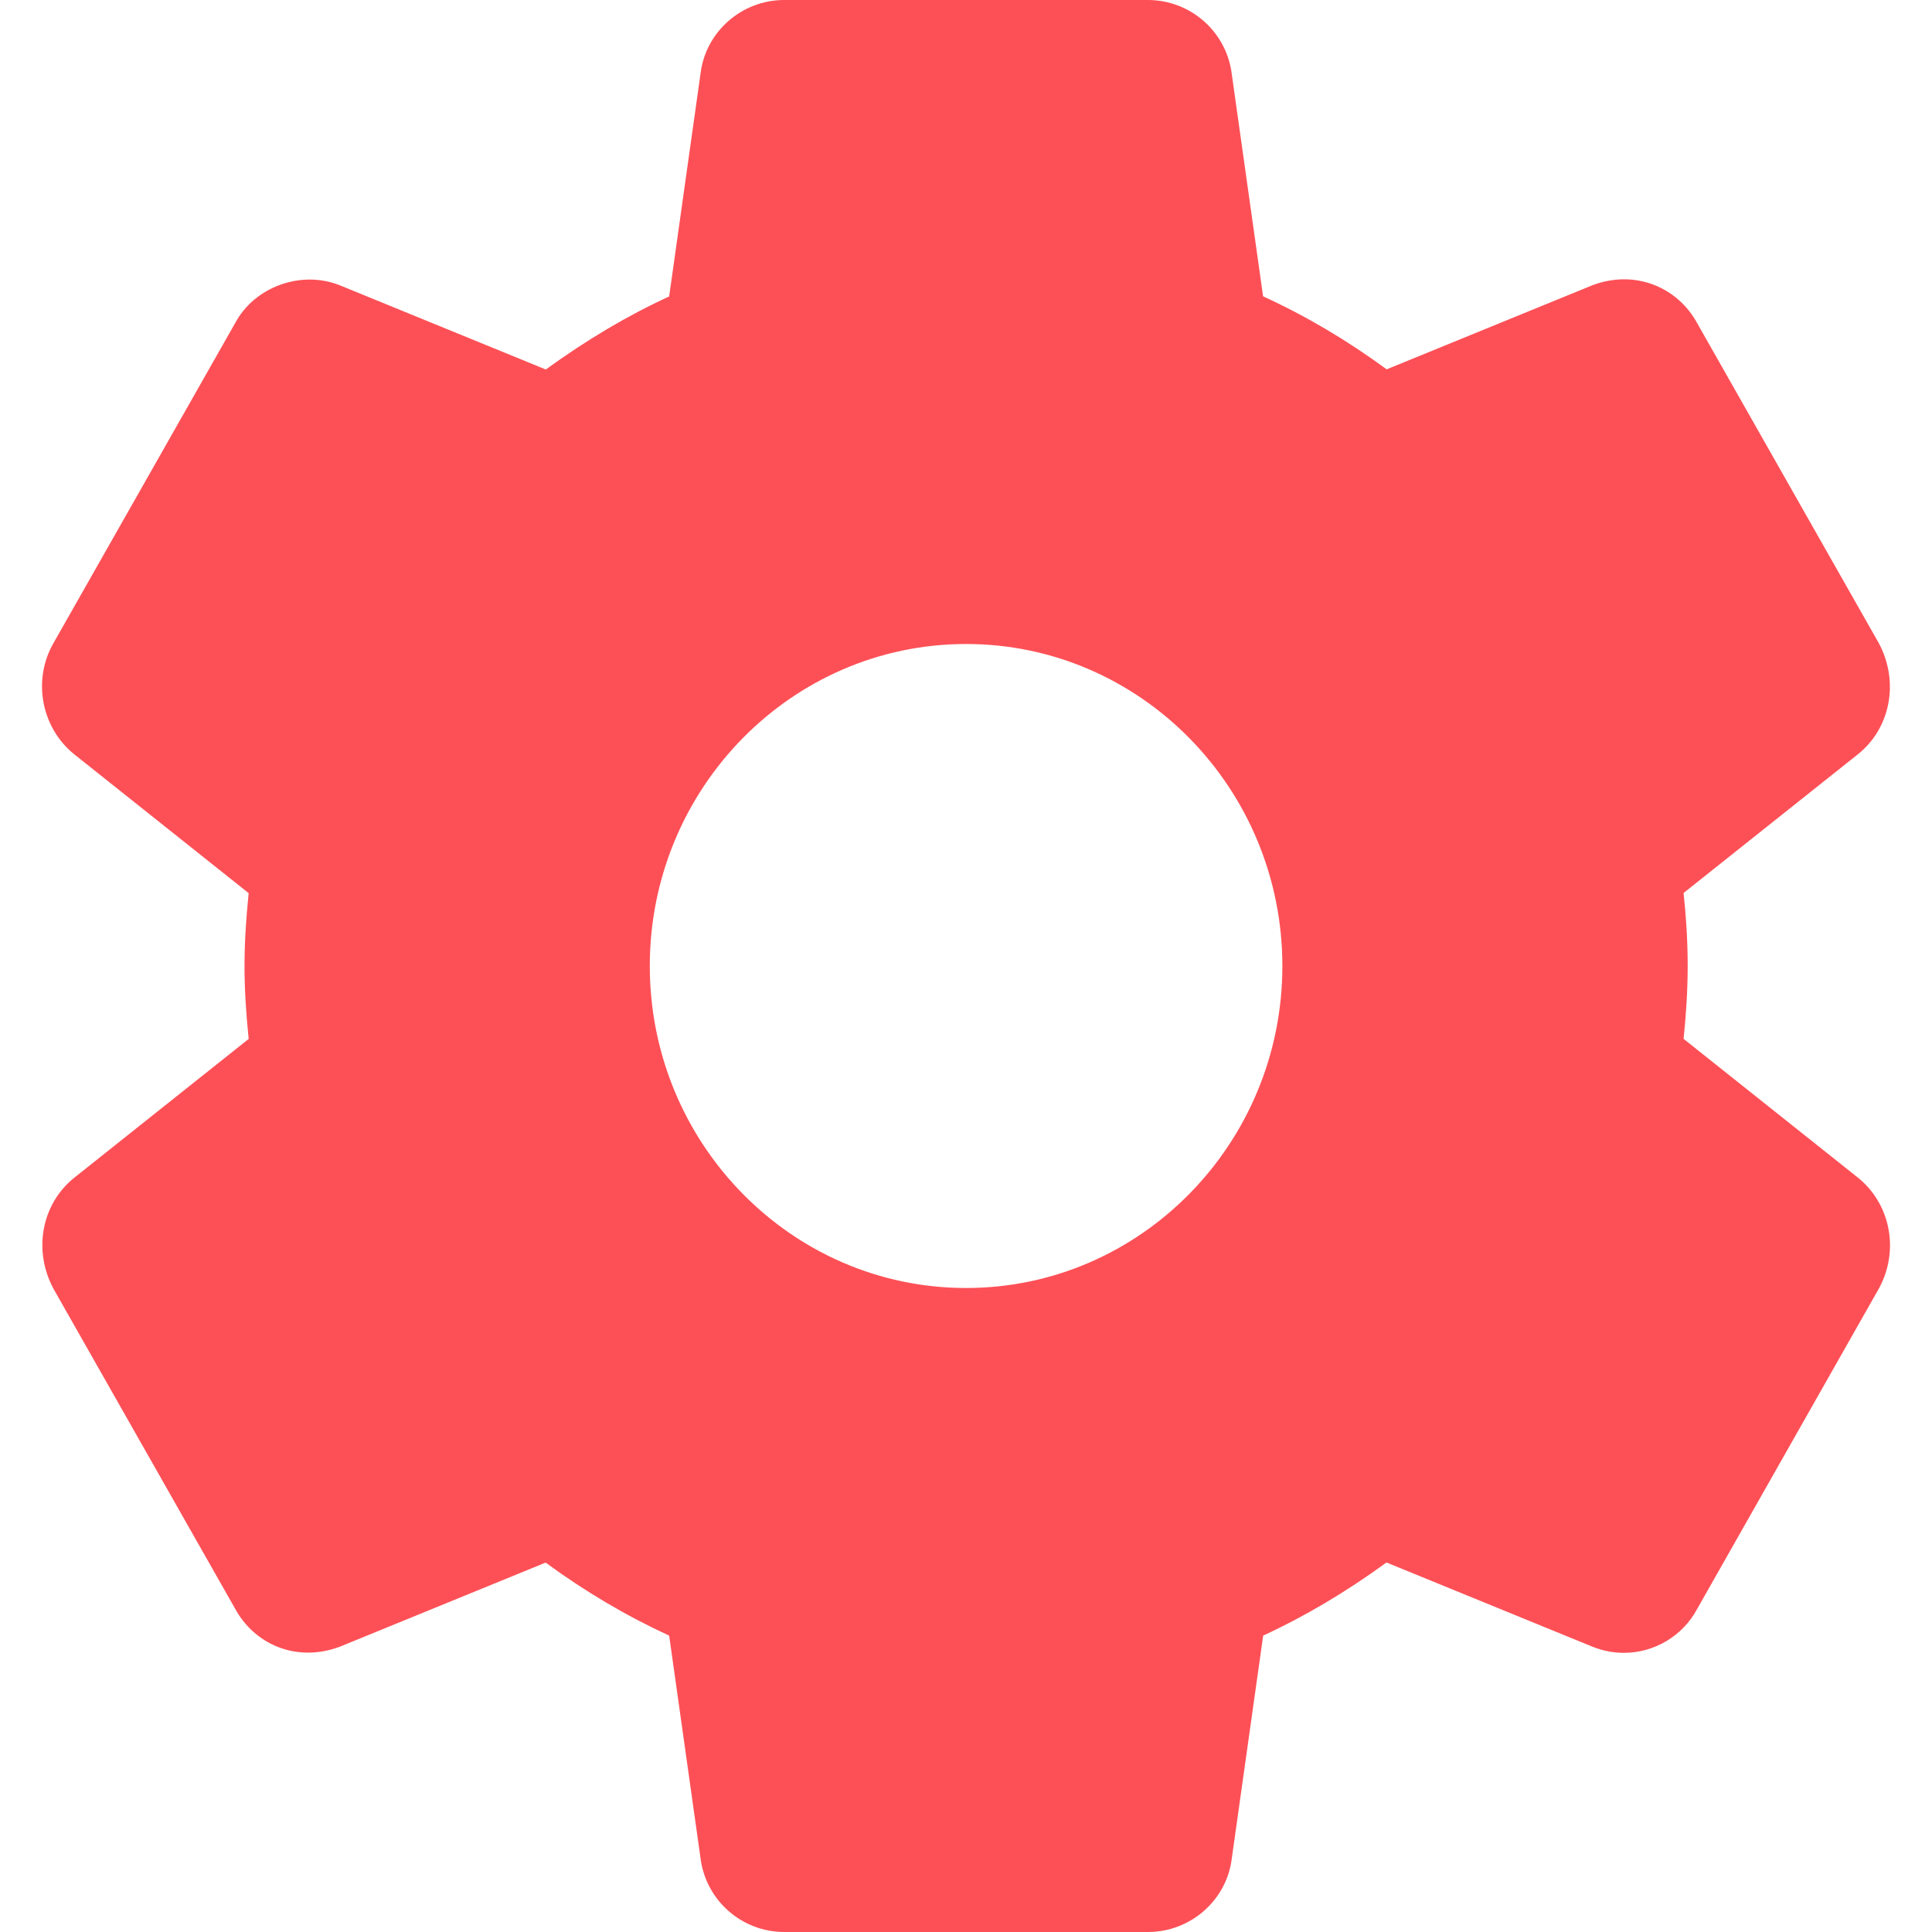 <svg width="48" height="48" viewBox="0 0 48 48" fill="none" xmlns="http://www.w3.org/2000/svg">
<path d="M46.162 29.26L41.828 25.81C41.883 25.278 41.93 24.656 41.93 23.998C41.93 23.34 41.885 22.718 41.828 22.186L46.166 18.734C46.971 18.086 47.191 16.936 46.678 15.978L42.172 8.04C41.69 7.144 40.635 6.684 39.565 7.086L34.451 9.176C33.471 8.456 32.443 7.848 31.381 7.362L30.603 1.84C30.475 0.792 29.579 0 28.52 0H19.483C18.424 0 17.531 0.792 17.405 1.824L16.625 7.366C15.595 7.838 14.584 8.438 13.56 9.18L8.433 7.084C7.472 6.706 6.323 7.13 5.845 8.022L1.333 15.97C0.801 16.886 1.021 18.076 1.844 18.74L6.178 22.19C6.109 22.864 6.075 23.45 6.075 24C6.075 24.55 6.109 25.136 6.178 25.812L1.84 29.264C1.034 29.914 0.816 31.064 1.329 32.02L5.836 39.958C6.317 40.852 7.362 41.316 8.443 40.912L13.556 38.822C14.535 39.54 15.562 40.148 16.625 40.636L17.403 46.156C17.531 47.208 18.424 48 19.485 48H28.522C29.581 48 30.477 47.208 30.603 46.176L31.383 40.636C32.412 40.162 33.422 39.564 34.447 38.82L39.575 40.916C39.822 41.014 40.08 41.064 40.345 41.064C41.107 41.064 41.808 40.64 42.162 39.98L46.688 32C47.191 31.064 46.971 29.914 46.162 29.26ZM24.002 32C19.668 32 16.144 28.412 16.144 24C16.144 19.588 19.668 16 24.002 16C28.335 16 31.86 19.588 31.86 24C31.86 28.412 28.335 32 24.002 32Z" fill="#FD5056"/>
</svg>
